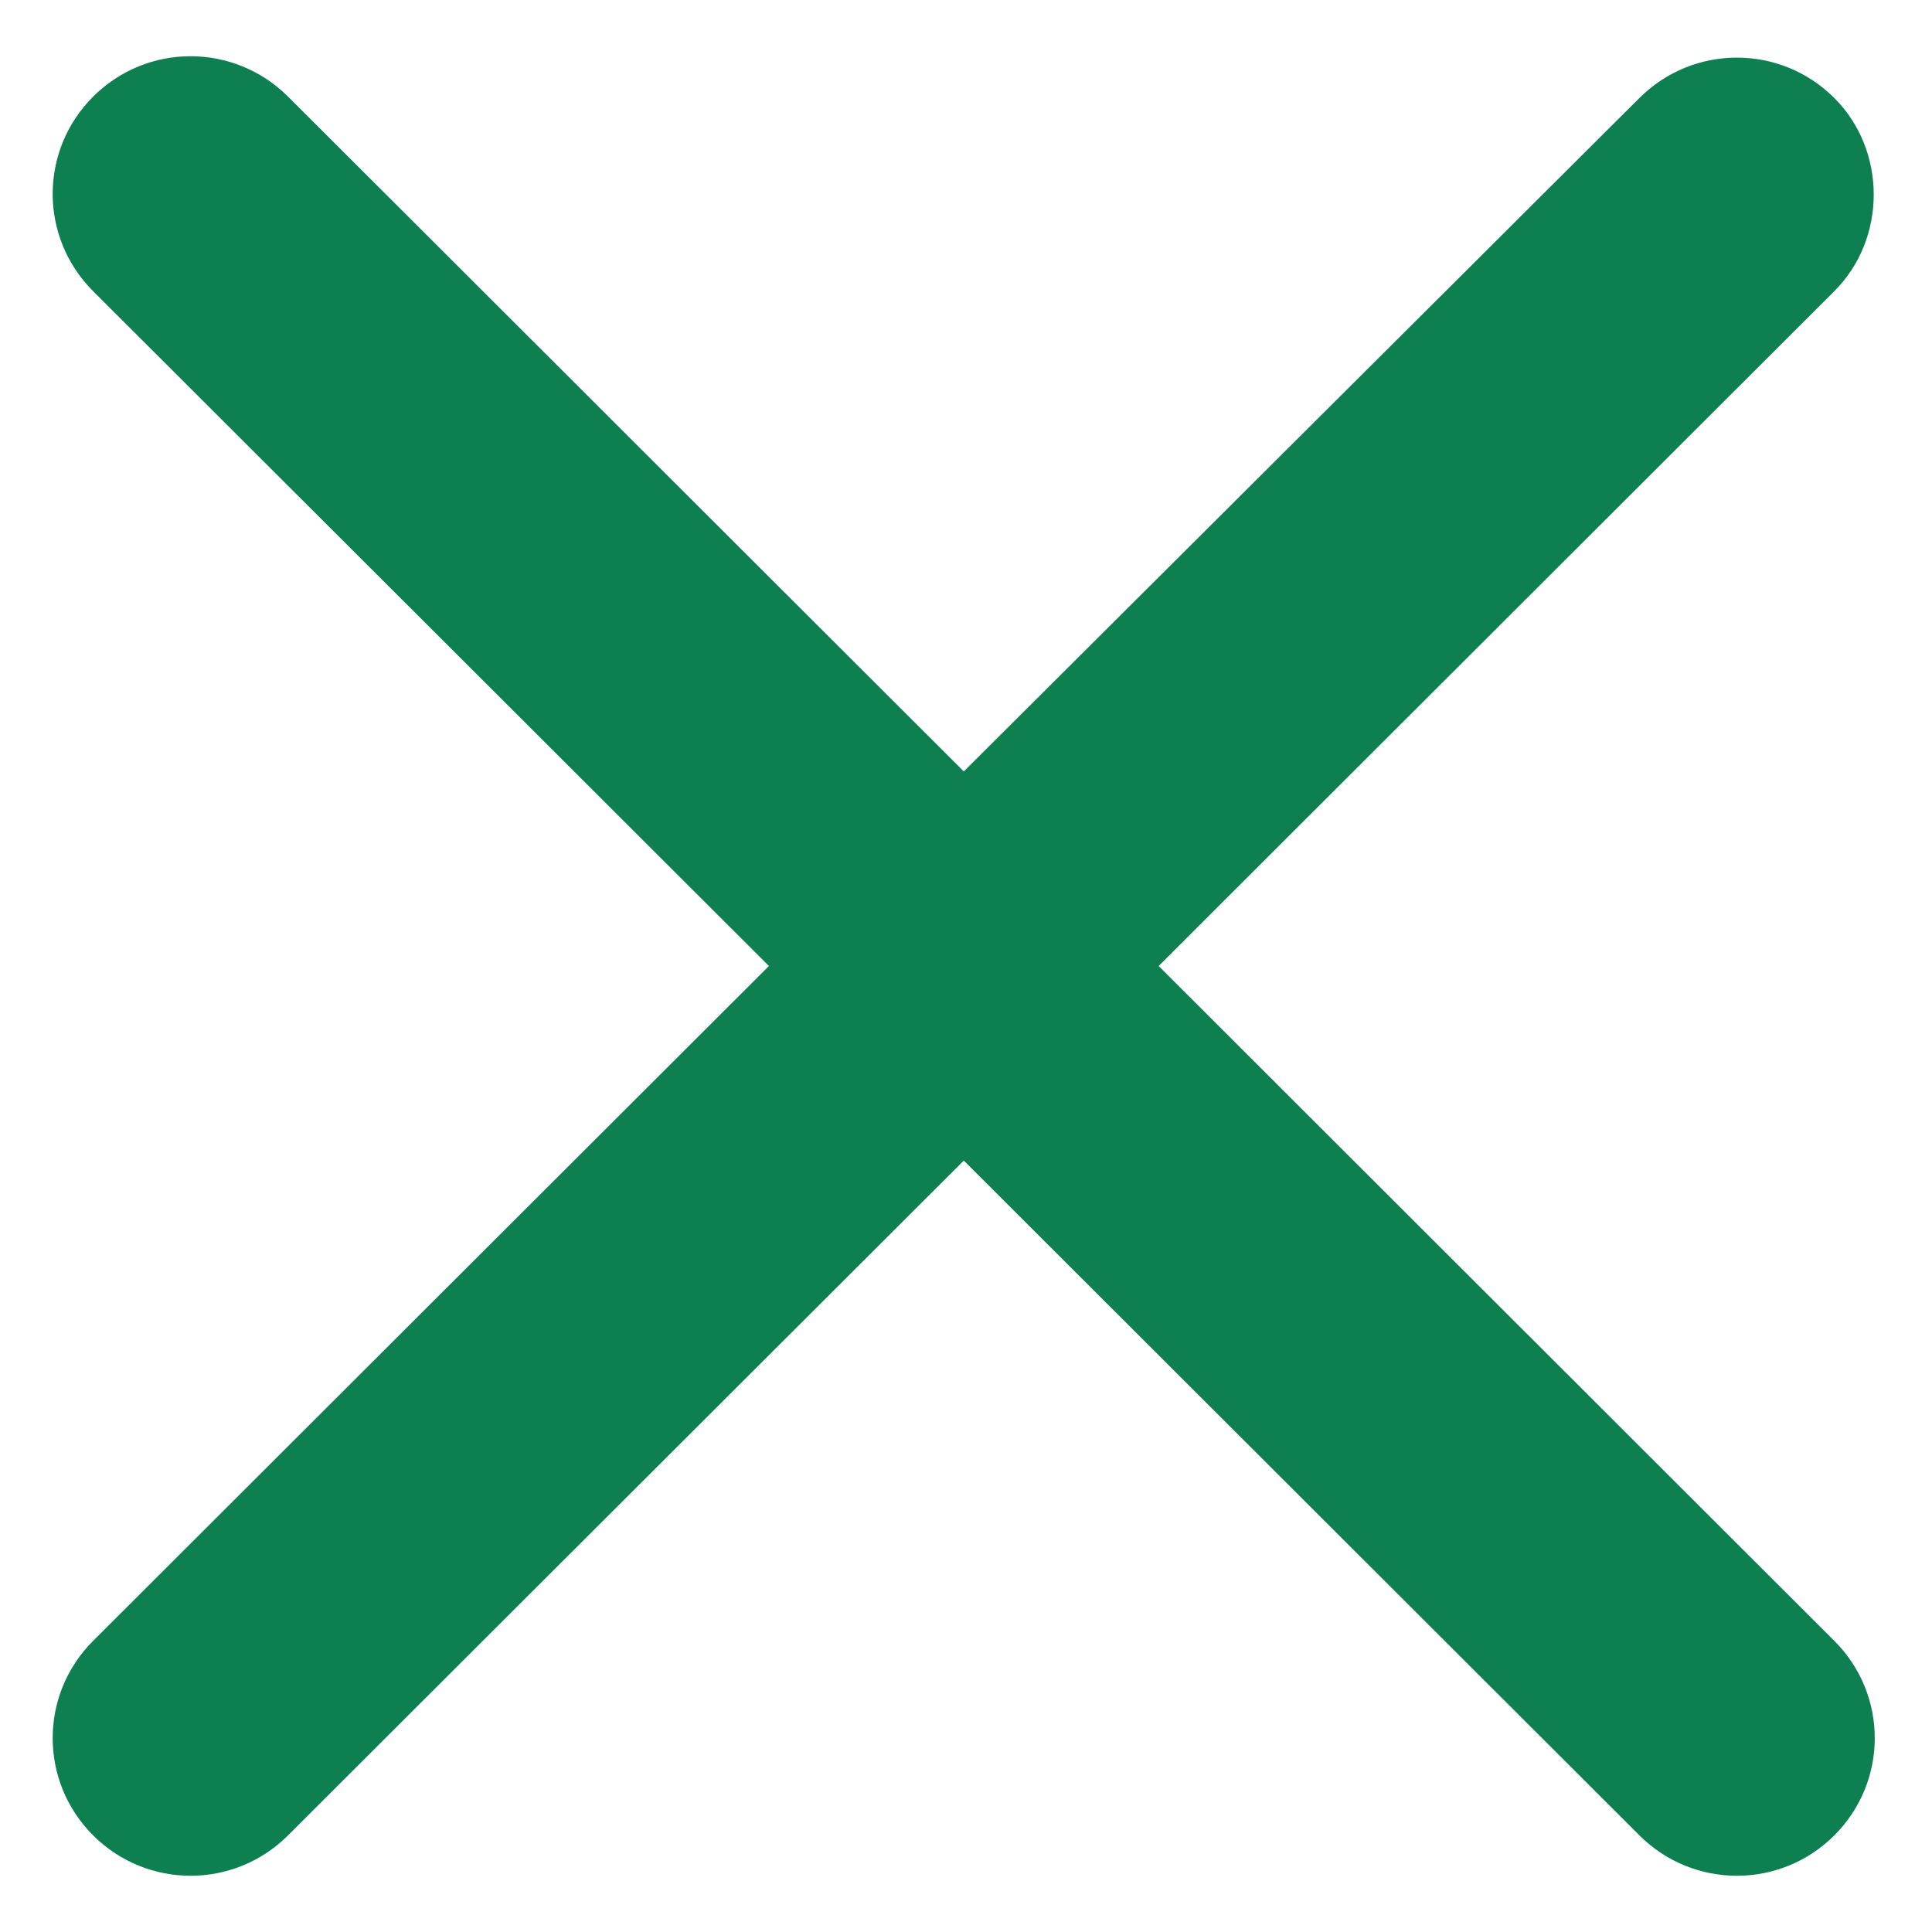 <svg width="14" height="14" viewBox="0 0 14 14" fill="none" xmlns="http://www.w3.org/2000/svg">
<path d="M13.292 0.71C12.902 0.32 12.271 0.32 11.88 0.71L6.984 5.59L2.087 0.7C1.696 0.31 1.066 0.31 0.675 0.7C0.284 1.09 0.284 1.72 0.675 2.11L5.572 7L0.675 11.89C0.284 12.28 0.284 12.91 0.675 13.3C1.066 13.69 1.696 13.69 2.087 13.3L6.984 8.41L11.88 13.3C12.271 13.69 12.902 13.69 13.292 13.3C13.683 12.91 13.683 12.28 13.292 11.89L8.396 7L13.292 2.11C13.673 1.73 13.673 1.09 13.292 0.71Z" fill="#0D7F50"/>
</svg>
